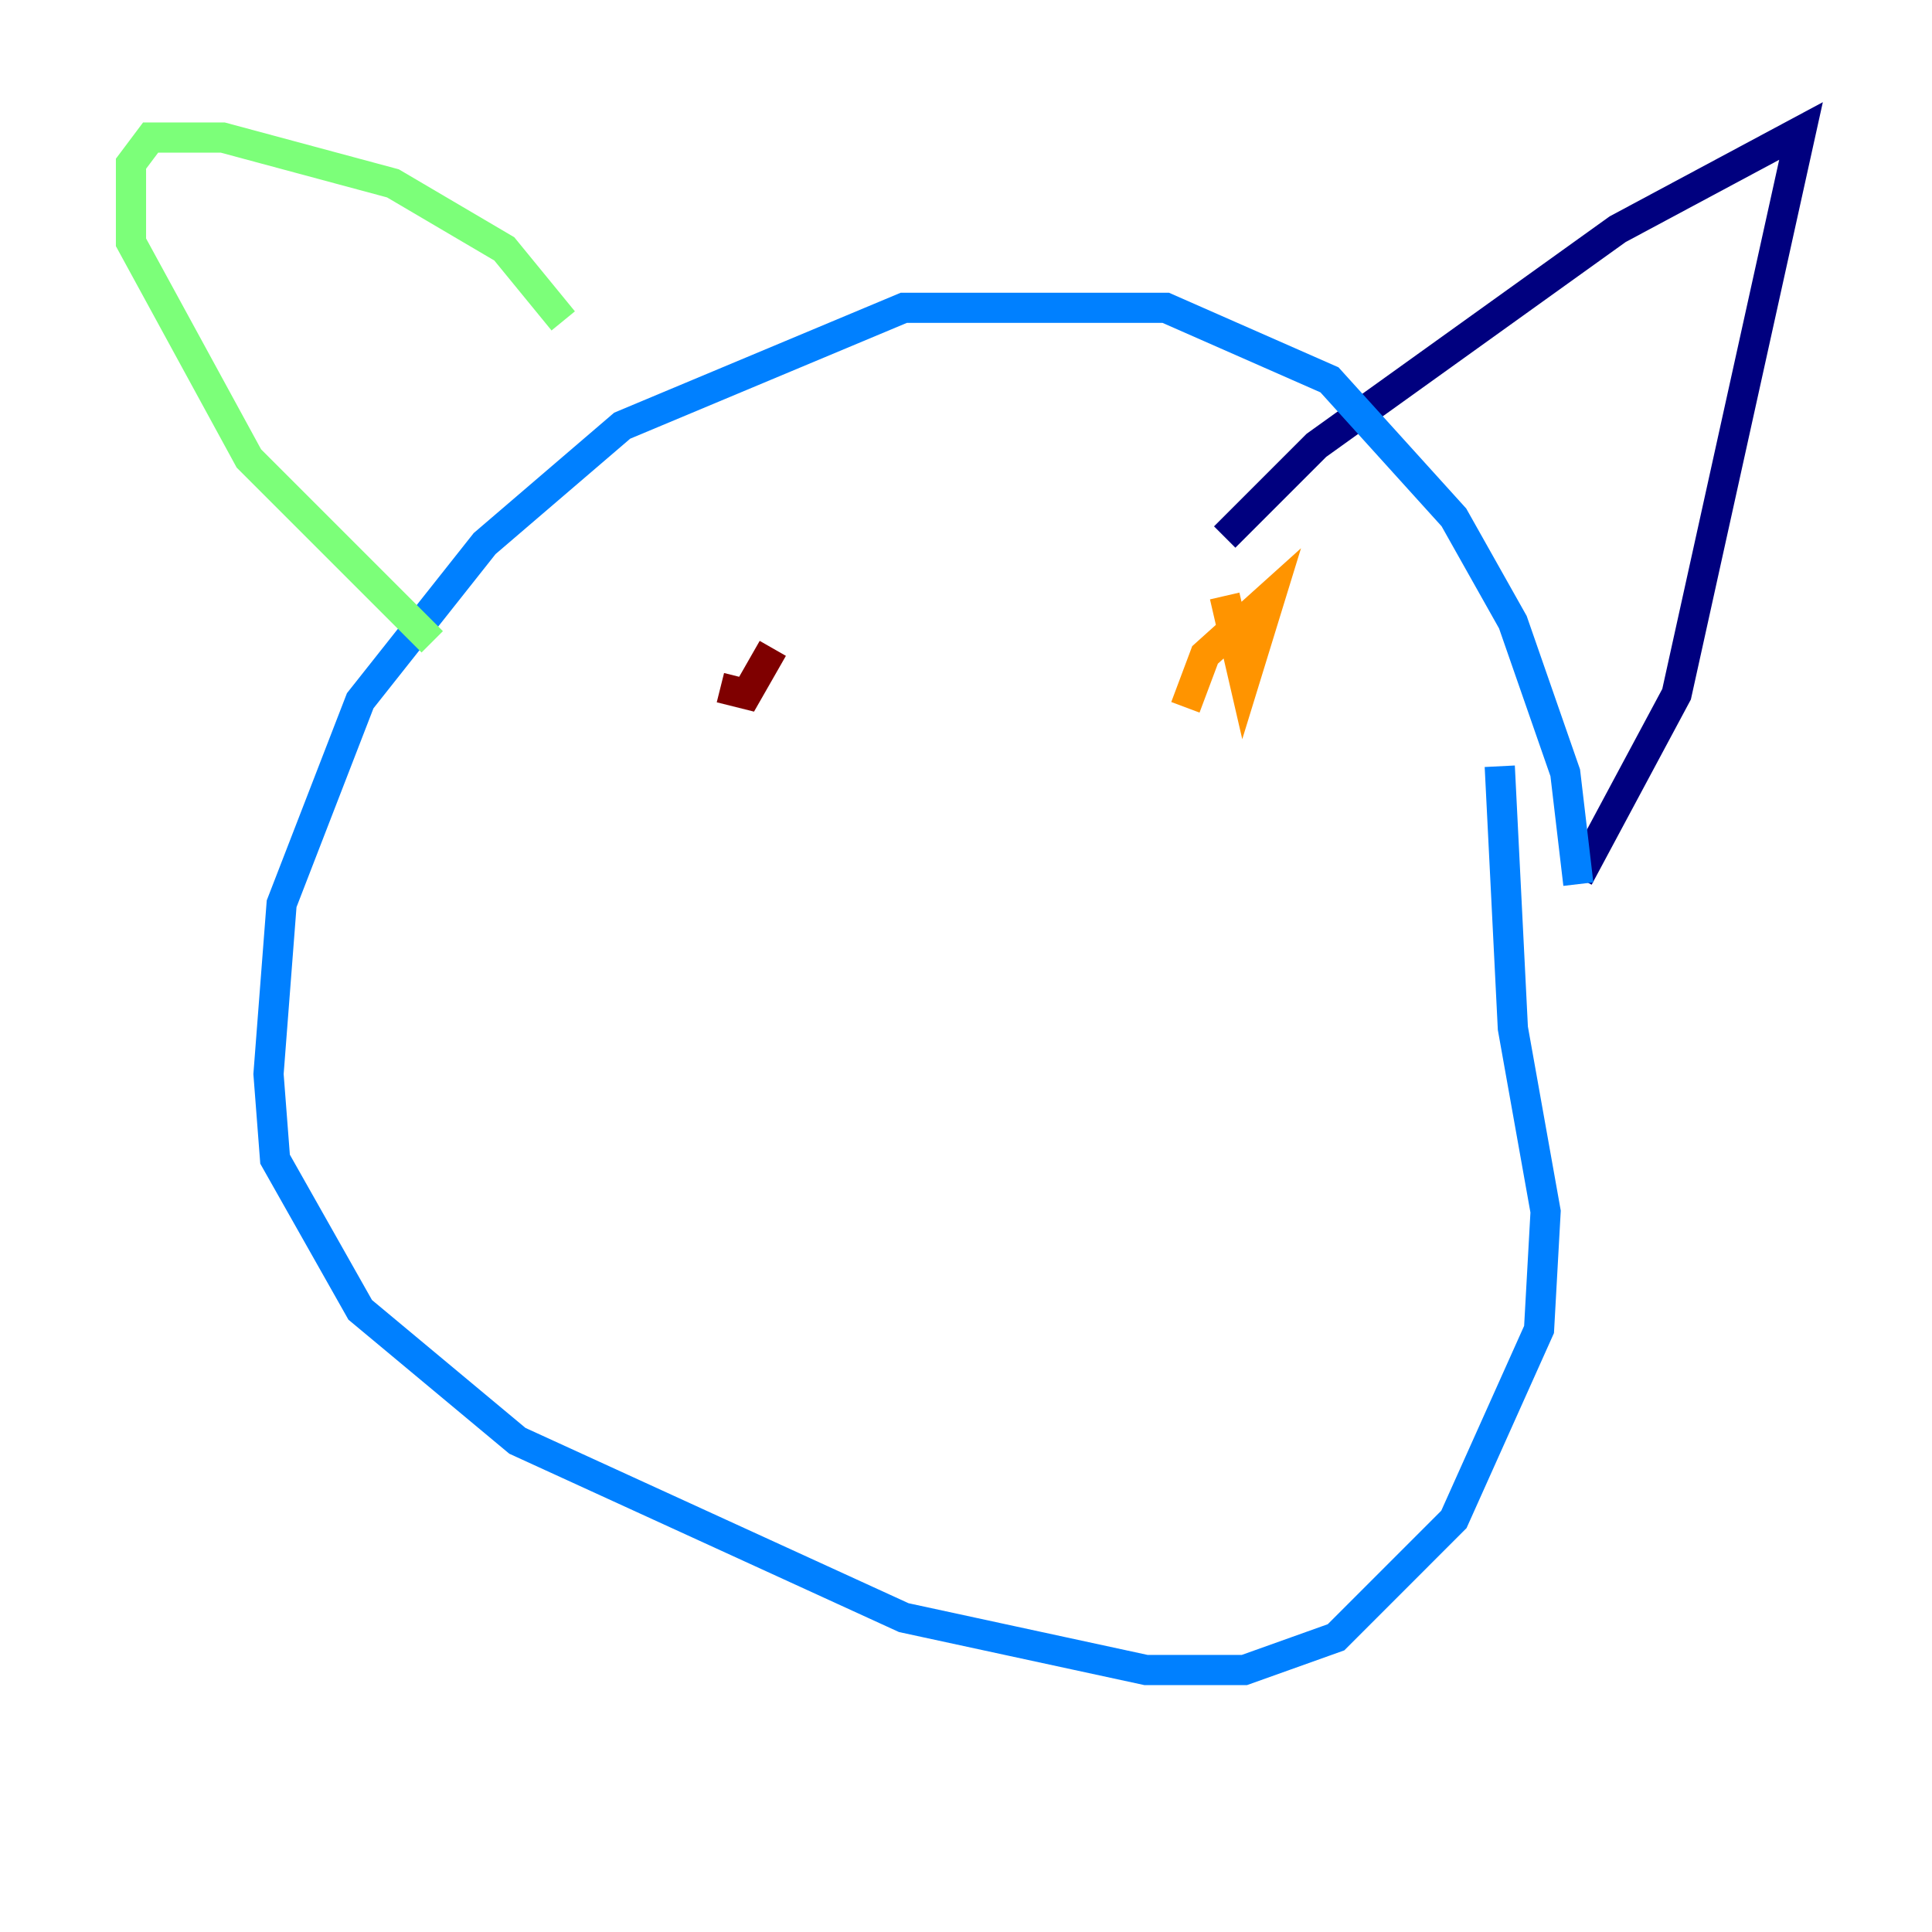 <?xml version="1.0" encoding="utf-8" ?>
<svg baseProfile="tiny" height="128" version="1.2" viewBox="0,0,128,128" width="128" xmlns="http://www.w3.org/2000/svg" xmlns:ev="http://www.w3.org/2001/xml-events" xmlns:xlink="http://www.w3.org/1999/xlink"><defs /><polyline fill="none" points="81.139,35.58 87.214,29.505 107.173,15.186 119.322,8.678 111.078,45.993 104.57,58.142" stroke="#00007f" stroke-width="2" /><polyline fill="none" points="104.57,58.576 103.702,51.2 100.231,41.22 96.325,34.278 88.081,25.166 77.234,20.393 59.878,20.393 41.22,28.203 32.108,36.014 23.864,46.427 18.658,59.878 17.79,71.159 18.224,76.8 23.864,86.78 34.278,95.458 59.878,107.173 75.932,110.644 82.441,110.644 88.515,108.475 96.325,100.664 101.966,88.081 102.4,80.271 100.231,68.122 99.363,50.766" stroke="#0080ff" stroke-width="2" /><polyline fill="none" points="37.315,21.261 33.41,16.488 26.034,12.149 14.752,9.112 9.98,9.112 8.678,10.848 8.678,16.054 16.488,30.373 28.637,42.522" stroke="#7cff79" stroke-width="2" /><polyline fill="none" points="81.139,39.485 82.441,45.125 84.176,39.485 79.837,43.39 78.536,46.861" stroke="#ff9400" stroke-width="2" /><polyline fill="none" points="51.2,42.956 49.464,45.993 47.729,45.559" stroke="#7f0000" stroke-width="2" /></svg>